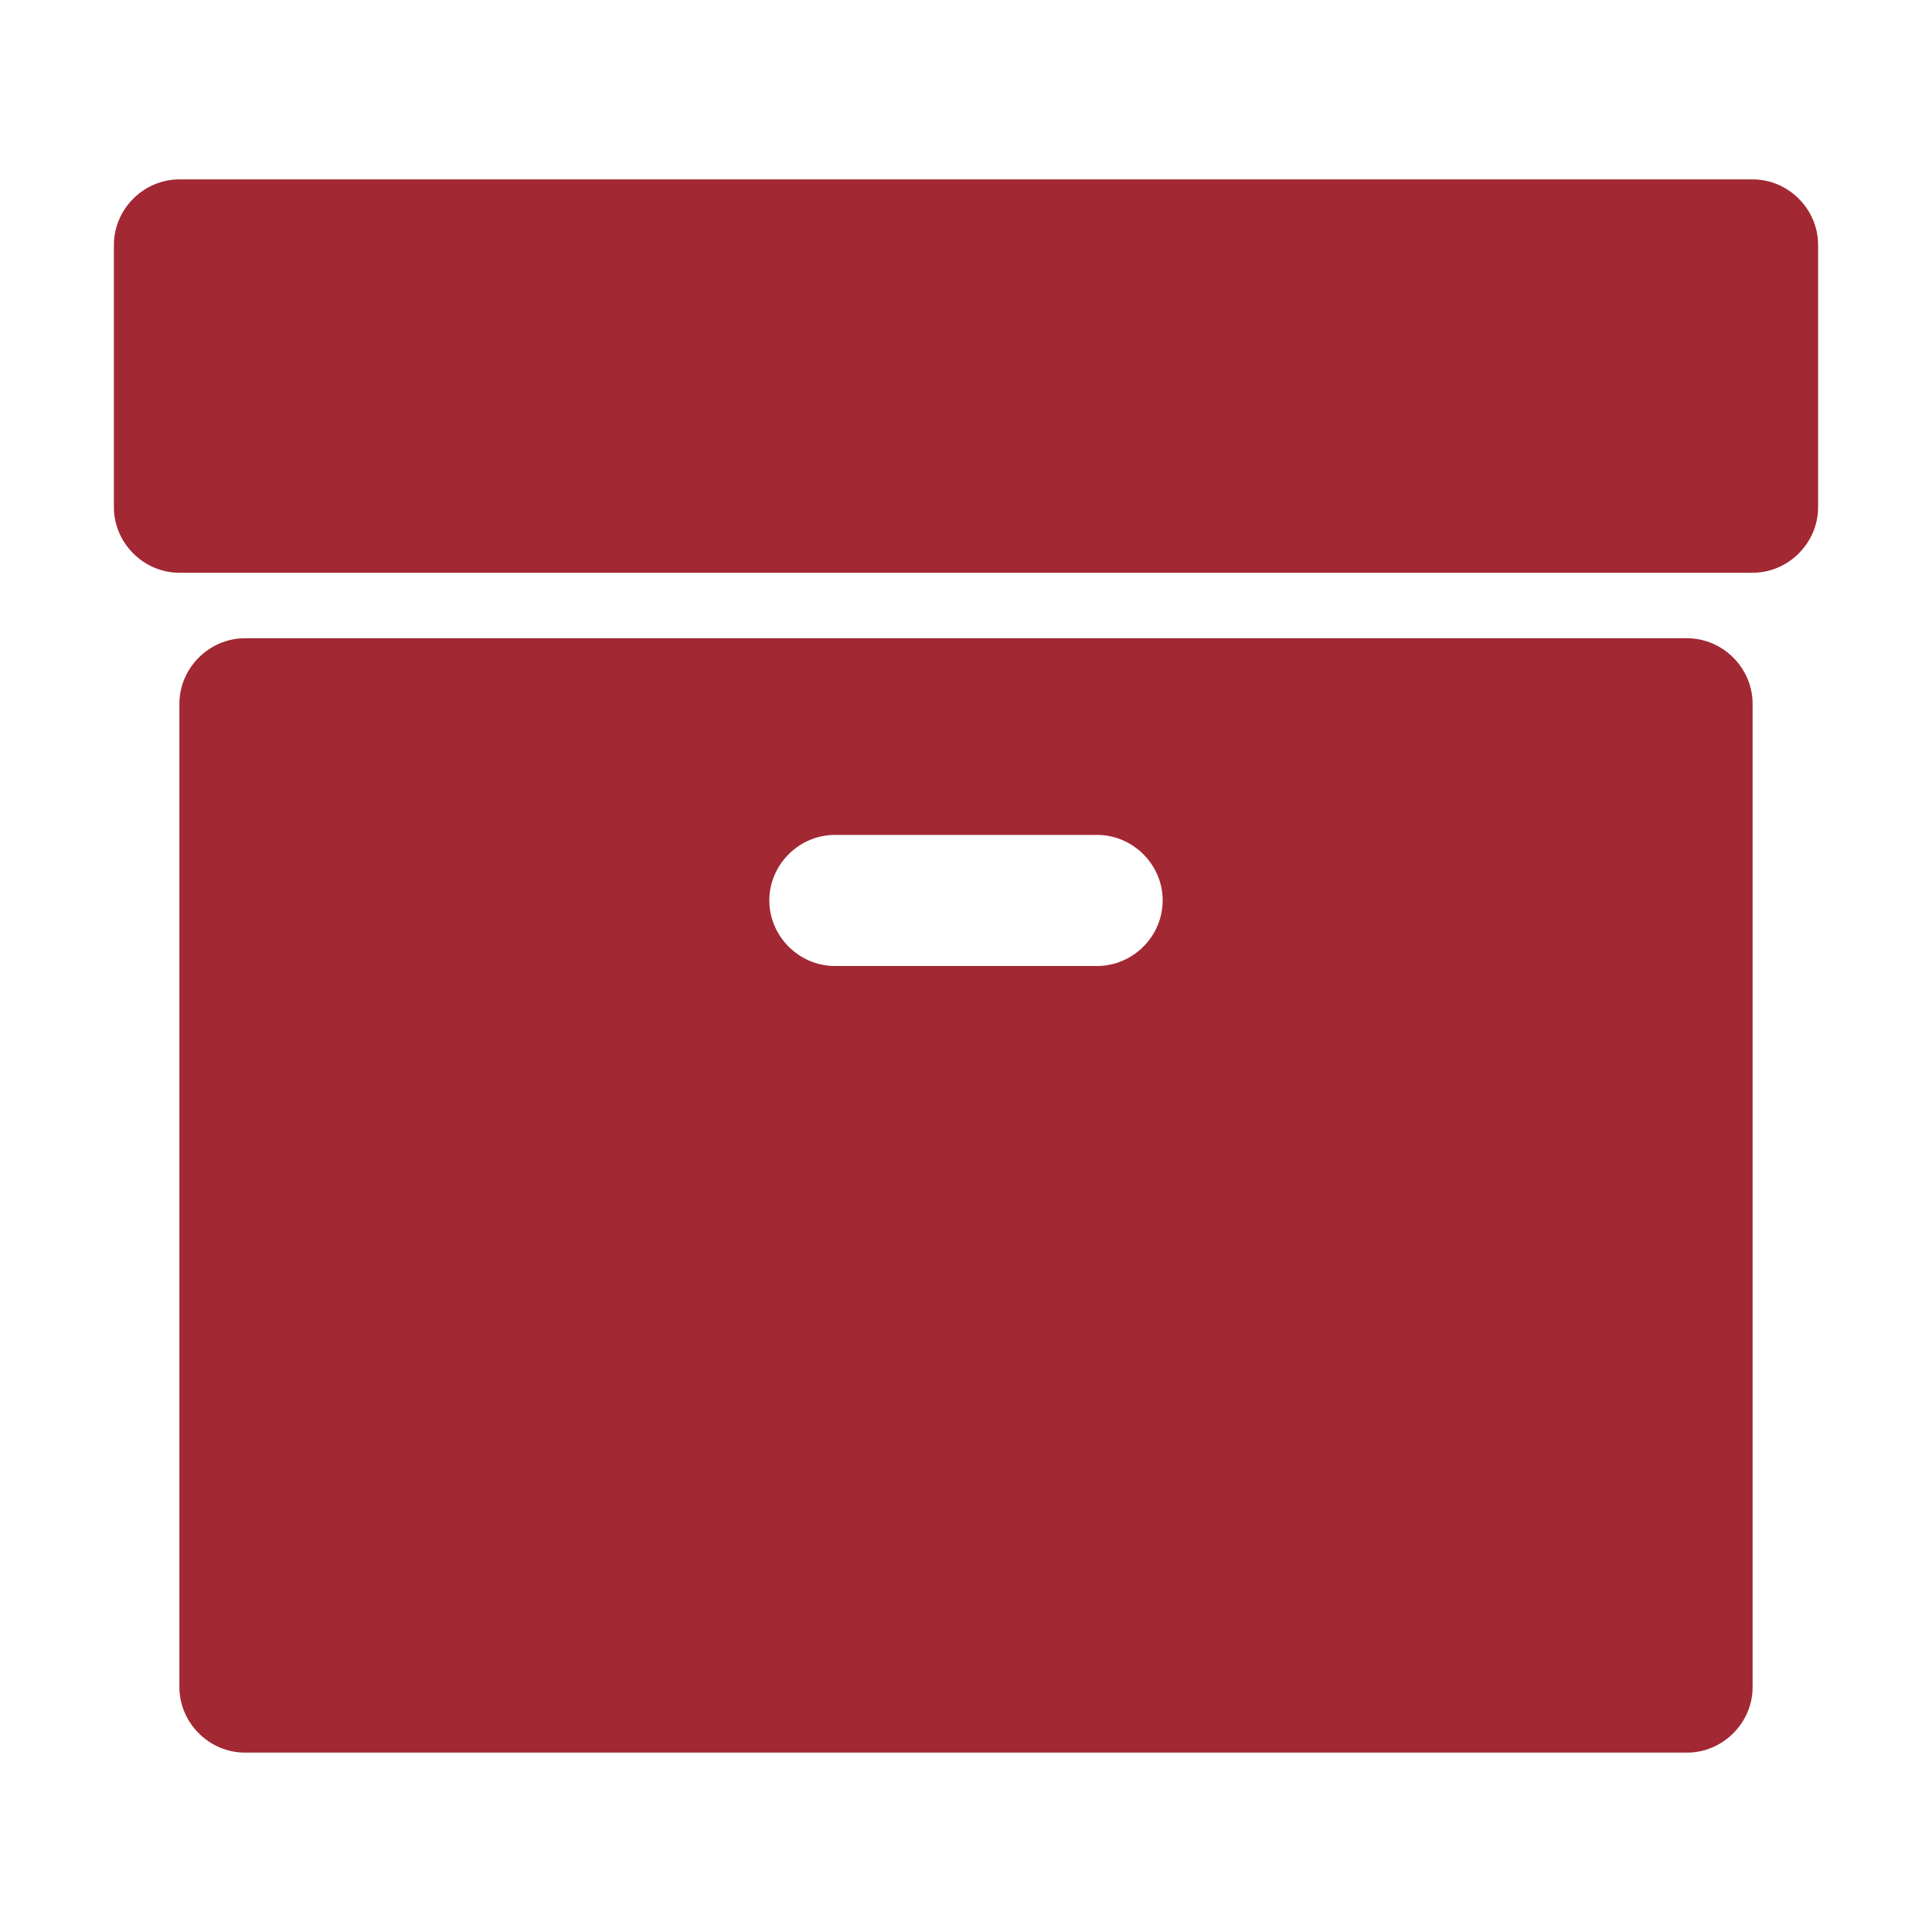 <?xml version="1.0" encoding="UTF-8"?>
<svg width="20px" height="20px" viewBox="0 0 20 20" version="1.1" xmlns="http://www.w3.org/2000/svg" xmlns:xlink="http://www.w3.org/1999/xlink">
    <!-- Generator: Sketch 50 (54983) - http://www.bohemiancoding.com/sketch -->
    <title>pix_core/f/archive</title>
    <desc>Created with Sketch.</desc>
    <defs></defs>
    <g id="pix_core/f/archive" stroke="none" stroke-width="1" fill="none" fill-rule="evenodd">
        <g id="circle_background" transform="translate(-6, -6)"></g>
        <path d="M12.036,9.321 C12.036,8.95 11.728,8.643 11.357,8.643 L8.643,8.643 C8.272,8.643 7.964,8.95 7.964,9.321 C7.964,9.693 8.272,10 8.643,10 L11.357,10 C11.728,10 12.036,9.693 12.036,9.321 Z M18.143,7.286 L18.143,17.464 C18.143,17.835 17.835,18.143 17.464,18.143 L2.536,18.143 C2.165,18.143 1.857,17.835 1.857,17.464 L1.857,7.286 C1.857,6.915 2.165,6.607 2.536,6.607 L17.464,6.607 C17.835,6.607 18.143,6.915 18.143,7.286 Z M18.821,2.536 C18.821,2.165 18.514,1.857 18.143,1.857 L1.857,1.857 C1.486,1.857 1.179,2.165 1.179,2.536 L1.179,5.25 C1.179,5.621 1.486,5.929 1.857,5.929 L18.143,5.929 C18.514,5.929 18.821,5.621 18.821,5.25 L18.821,2.536 Z" id="archive" fill="#A22833"></path>
    </g>
</svg>